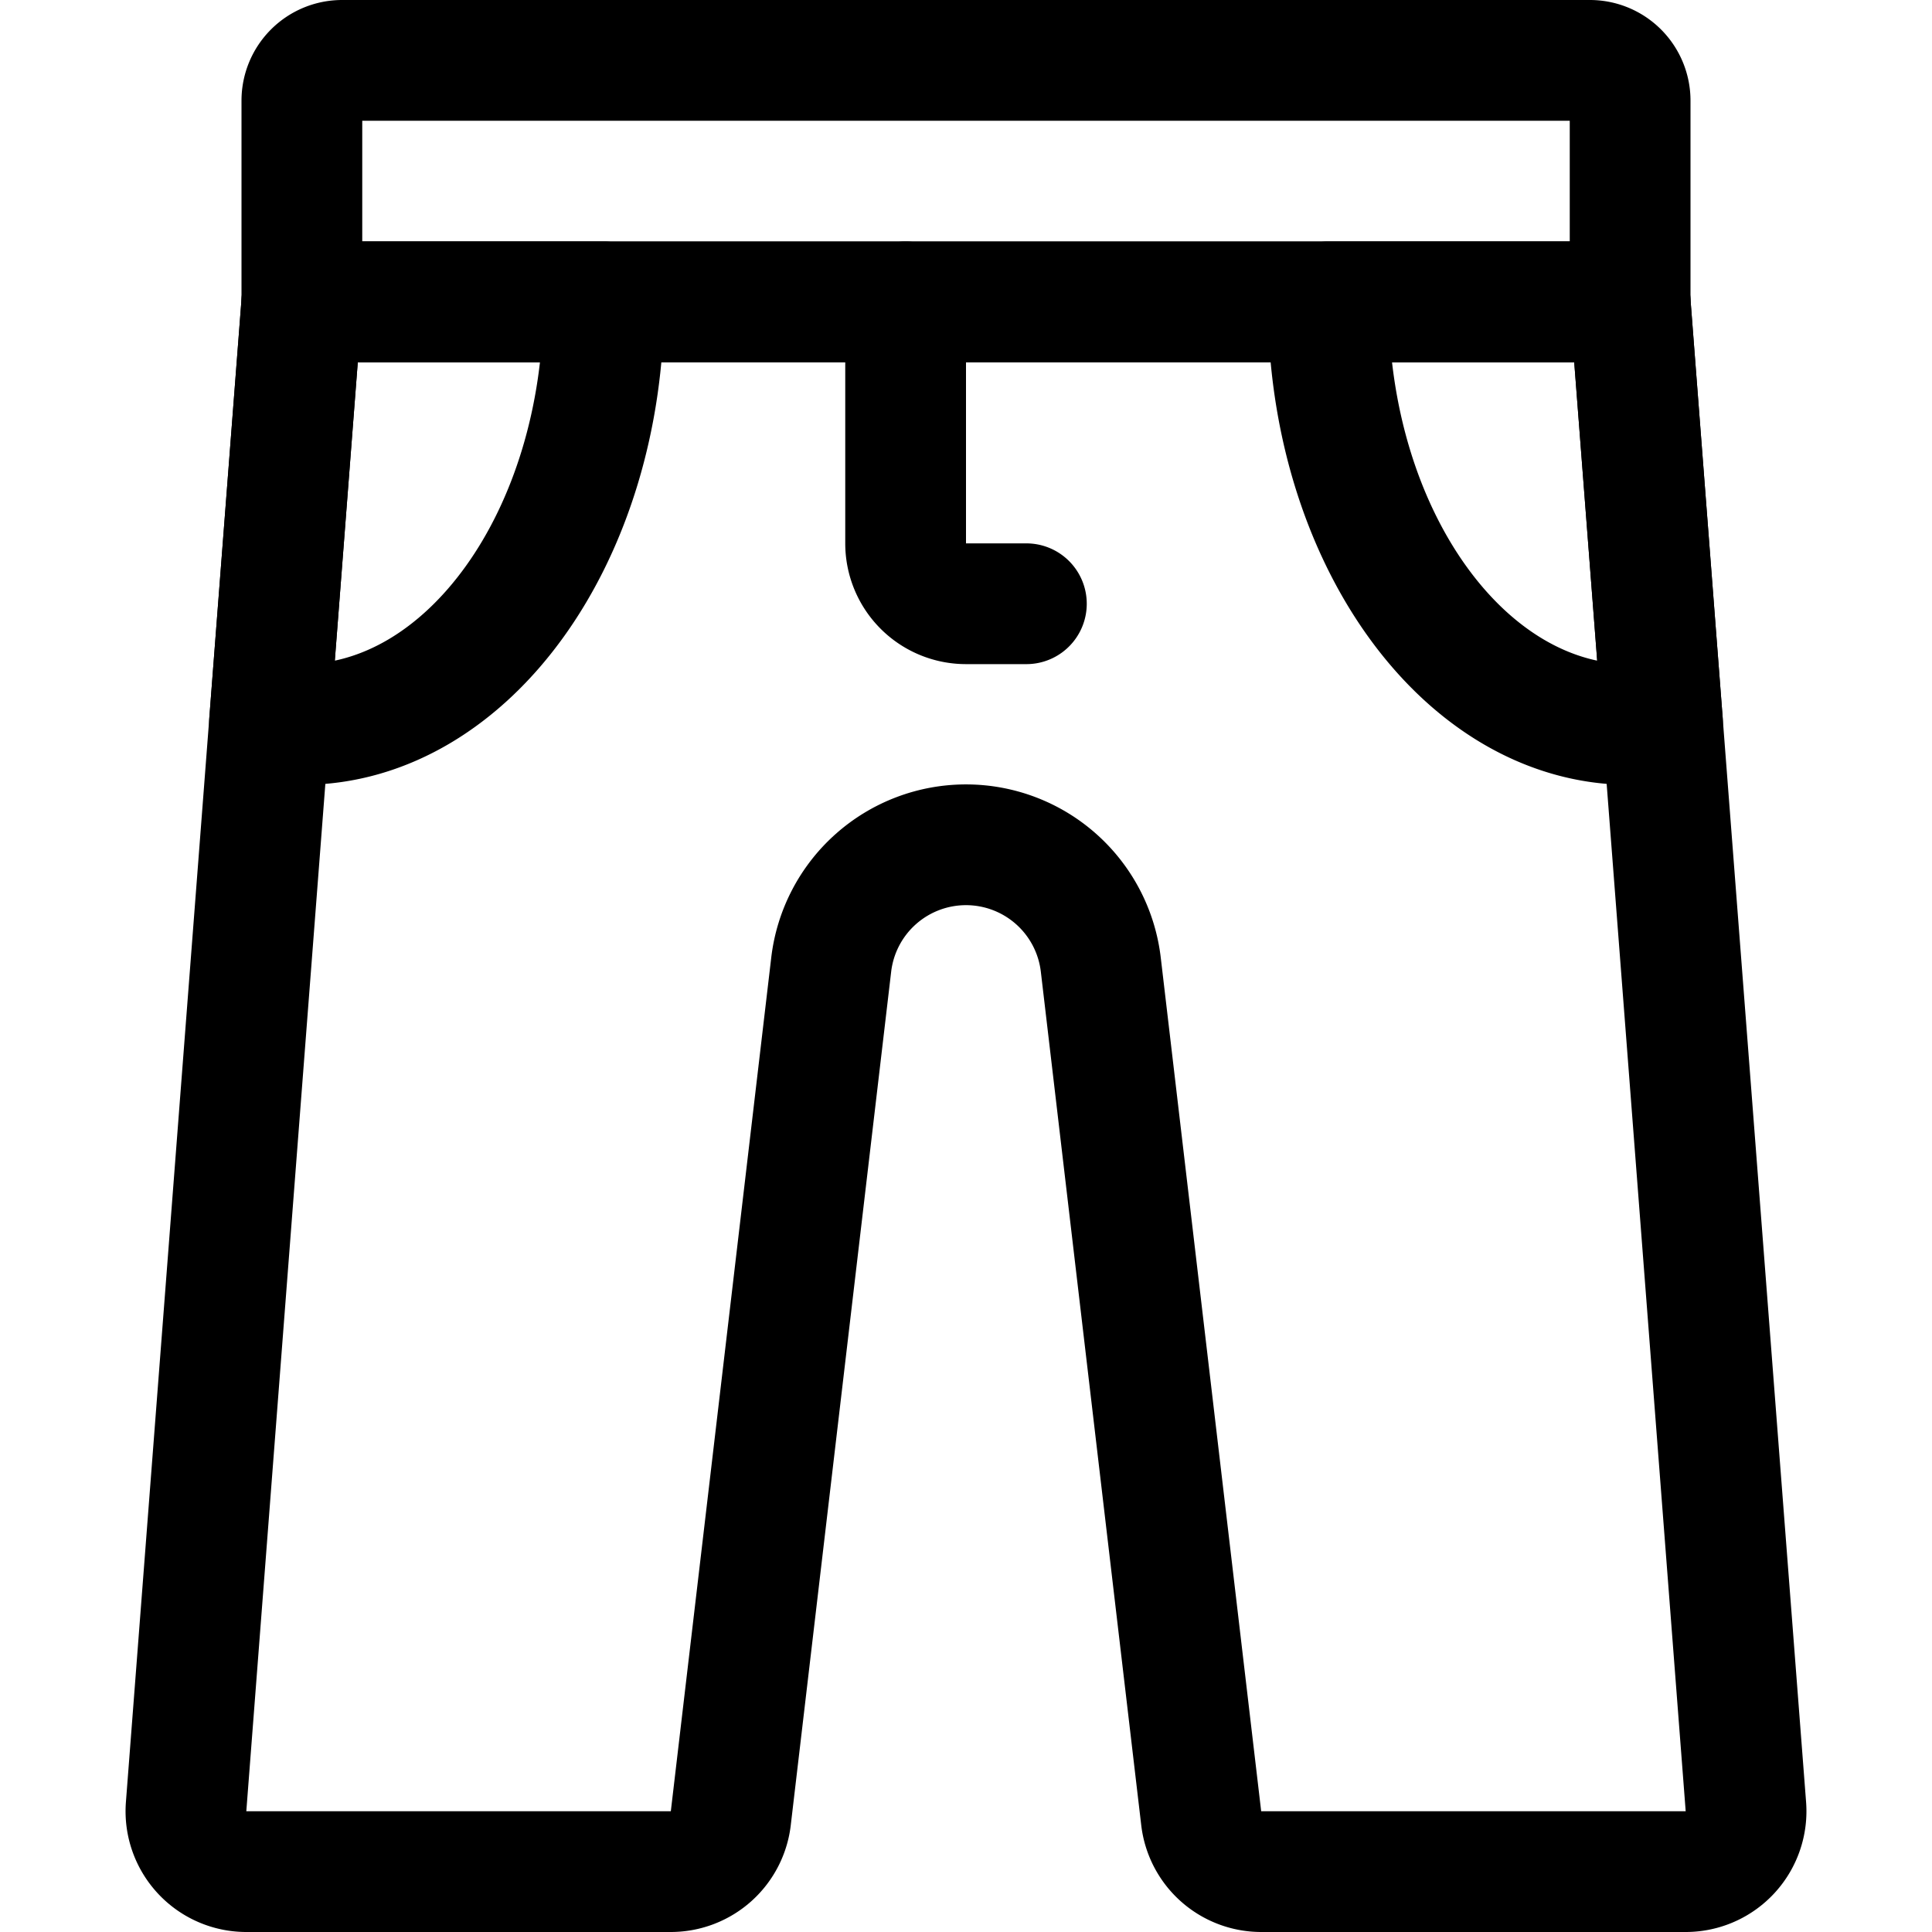 <svg id="Regular" xmlns="http://www.w3.org/2000/svg" viewBox="0 0 24 24"><defs><style>.cls-1{fill:none;stroke:#000;stroke-linecap:round;stroke-linejoin:round;stroke-width:1.5px;}</style></defs><title>trousers-calves</title><path class="cls-1" d="M4.25.75h15.5a.5.5,0,0,1,.5.5v2.5a0,0,0,0,1,0,0H3.75a0,0,0,0,1,0,0V1.25A.5.5,0,0,1,4.25.75Z"/><path class="cls-1" d="M20.25,3.75H3.75L2.312,22.442a.75.75,0,0,0,.748.808H8.333a.751.751,0,0,0,.745-.662l1.247-10.6a1.686,1.686,0,0,1,3.35,0l1.247,10.6a.751.751,0,0,0,.745.662H20.94a.75.75,0,0,0,.748-.808Z"/><path class="cls-1" d="M3.348,8.97a2.68,2.68,0,0,0,.4.03C5.821,9,7.5,6.649,7.5,3.75H3.75Z"/><path class="cls-1" d="M20.652,8.97a2.68,2.68,0,0,1-.4.03C18.179,9,16.5,6.649,16.5,3.75h3.75Z"/><path class="cls-1" d="M11.25,3.75v3A.75.75,0,0,0,12,7.5h.75"/></svg>